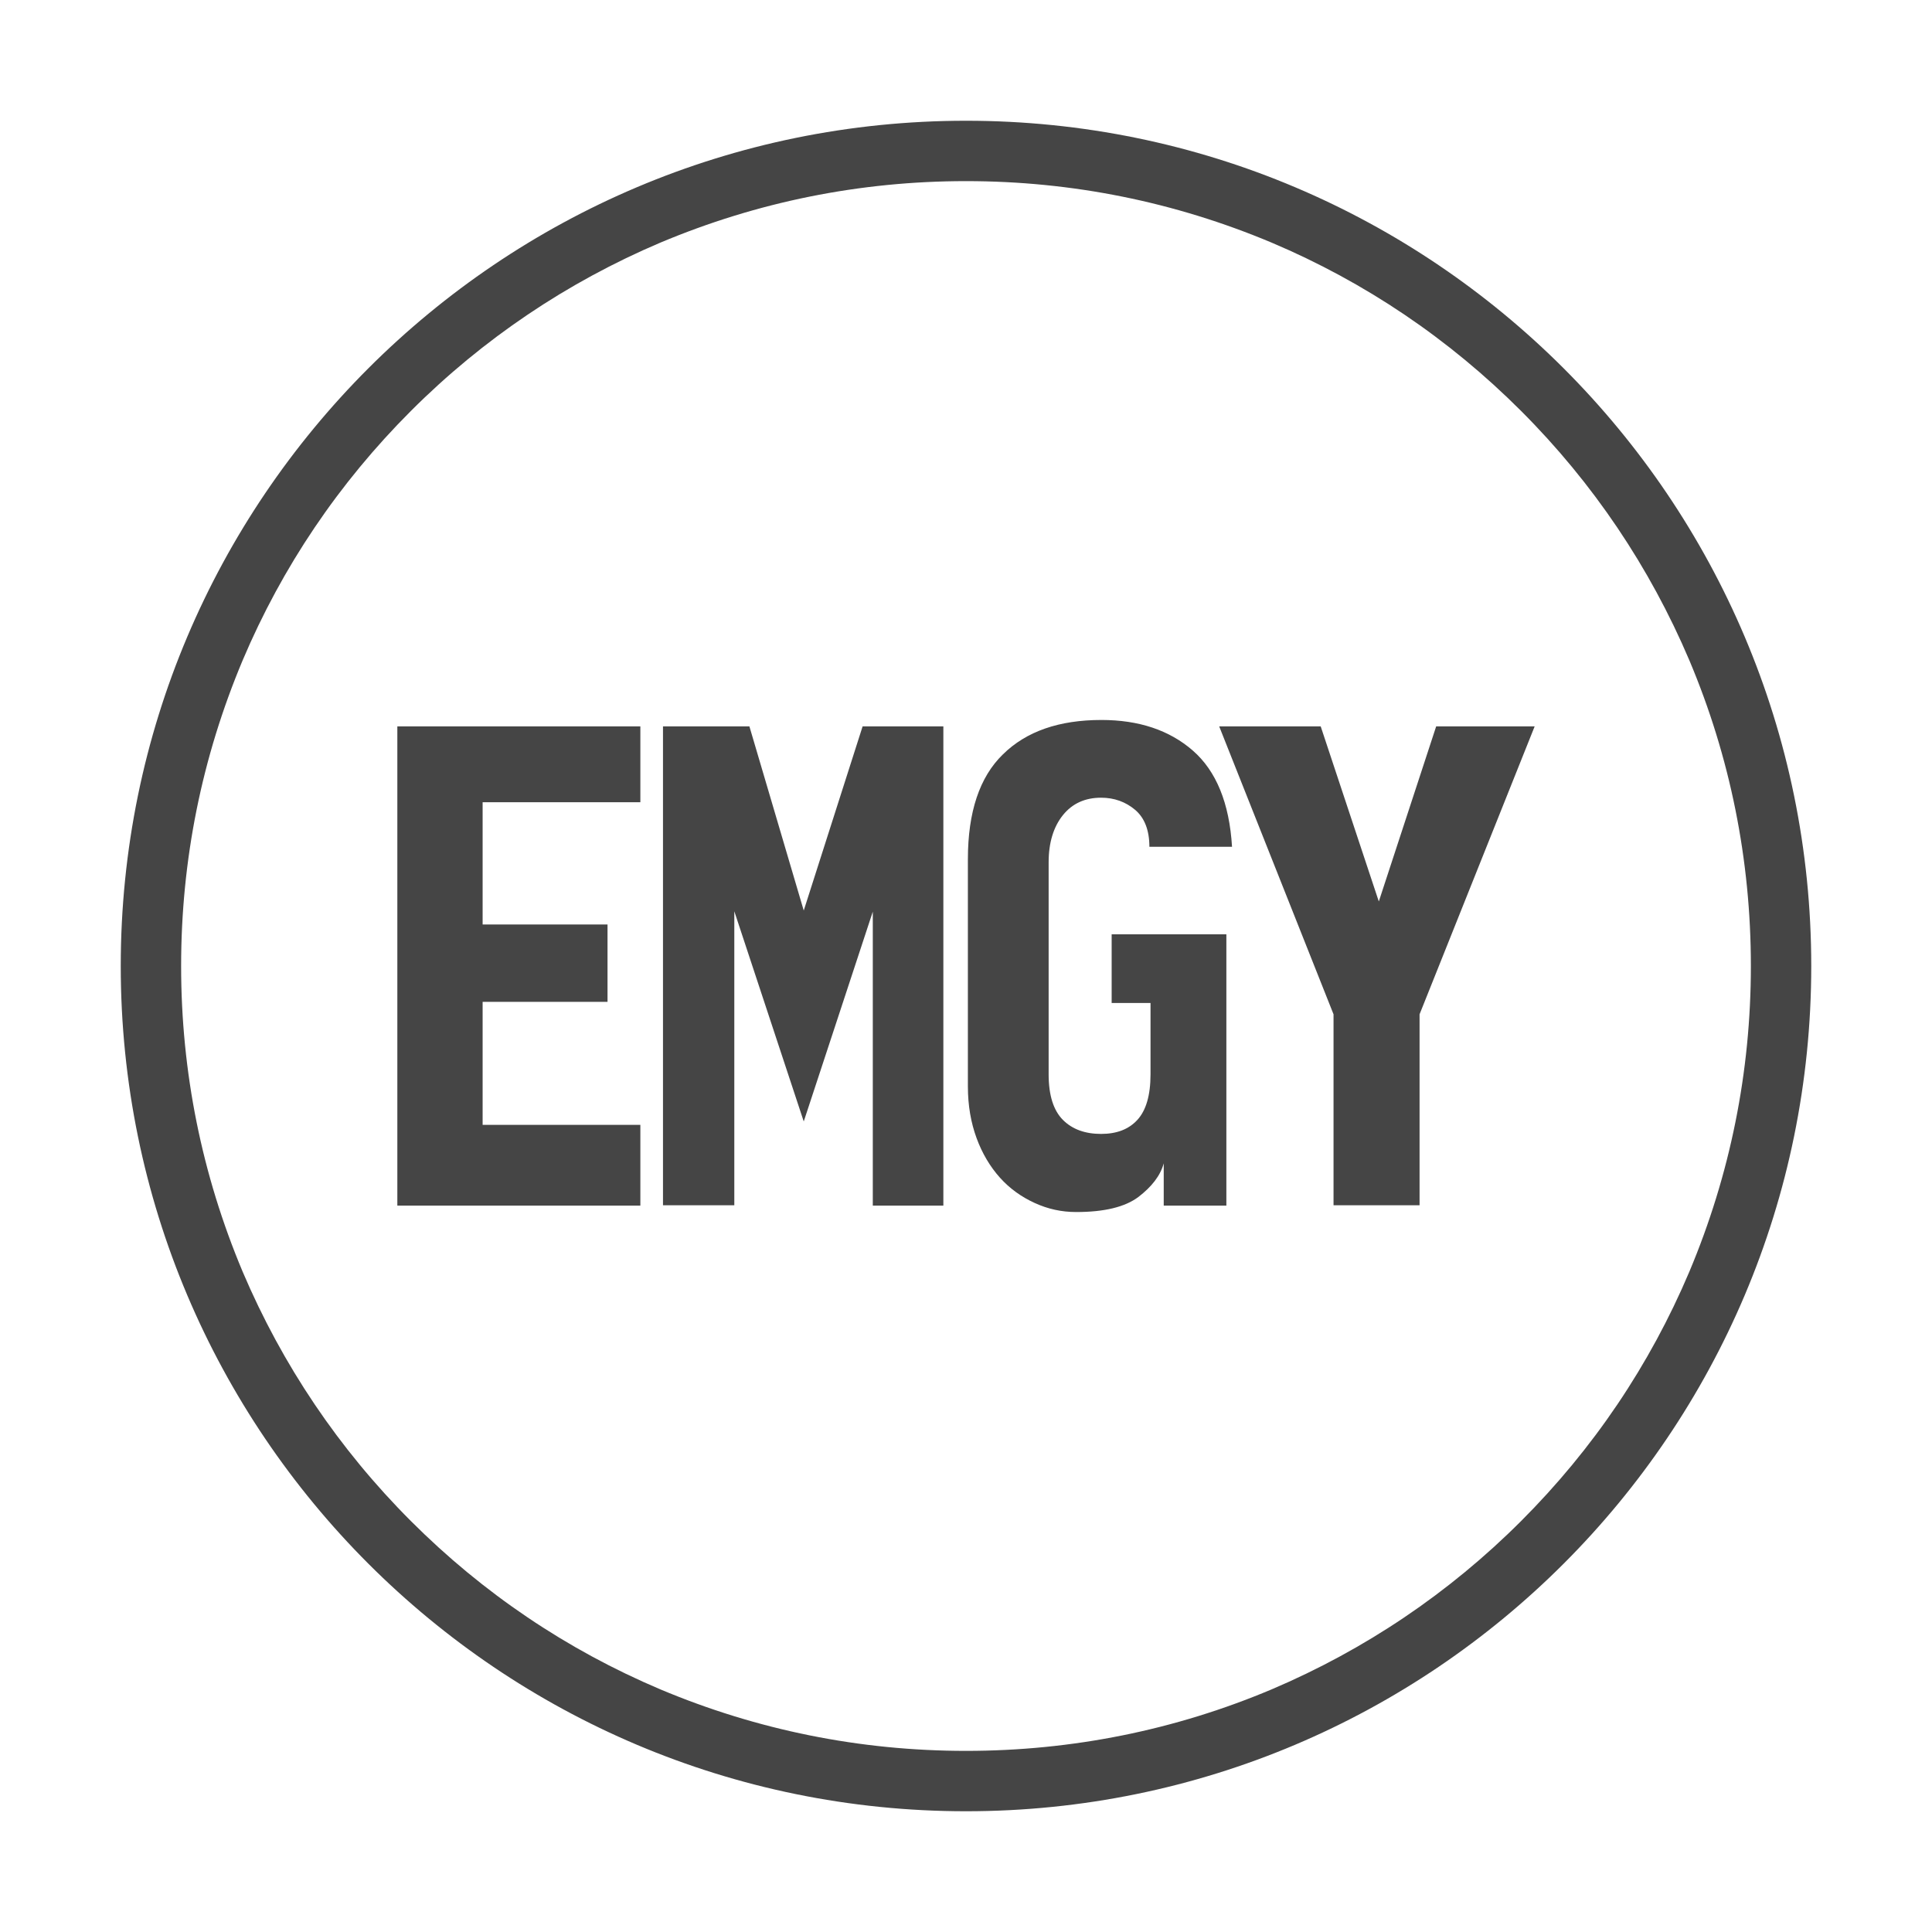 <?xml version="1.0" encoding="utf-8"?>
<!-- Generator: Adobe Illustrator 21.0.2, SVG Export Plug-In . SVG Version: 6.00 Build 0)  -->
<svg version="1.1" id="Layer_2" xmlns="http://www.w3.org/2000/svg" xmlns:xlink="http://www.w3.org/1999/xlink" x="0px" y="0px"
	 viewBox="0 0 512 512" style="enable-background:new 0 0 512 512;" xml:space="preserve">
<style type="text/css">
	.st0{fill:#454545;}
</style>
<g>
	<path class="st0" d="M256,48c28.1,0,55.3,5.5,81,16.3c24.8,10.5,47,25.5,66.1,44.6s34.1,41.4,44.6,66.1
		c10.8,25.6,16.3,52.9,16.3,81s-5.5,55.3-16.3,81c-10.5,24.8-25.5,47-44.6,66.1s-41.4,34.1-66.1,44.6c-25.6,10.8-52.9,16.3-81,16.3
		s-55.3-5.5-81-16.3c-24.8-10.5-47-25.5-66.1-44.6S74.8,361.7,64.3,337C53.5,311.3,48,284.1,48,256s5.5-55.3,16.3-81
		c10.5-24.8,25.5-47,44.6-66.1s41.4-34.1,66.1-44.6C200.7,53.5,227.9,48,256,48 M256,32C132.3,32,32,132.3,32,256s100.3,224,224,224
		s224-100.3,224-224S379.7,32,256,32L256,32z"/>
</g>
<g>
	<path class="st0" d="M169.7,319.5h-64.4v-127h64.4v20.1h-41.8V245H161v20.5h-33.1v32.6h41.8V319.5z"/>
	<path class="st0" d="M249.9,319.5h-18.6v-77.9L213,297.2l-18.4-55.7v77.9h-18.9V192.5h22.9l14.4,48.8l15.6-48.8H250v127H249.9z"/>
	<path class="st0" d="M325,319.5h-16.6v-11.2c-0.9,3.3-3.2,6.2-6.7,8.9c-3.6,2.7-9.1,4-16.5,4c-3.9,0-7.5-0.8-11-2.4
		s-6.6-3.8-9.2-6.7c-2.6-2.9-4.7-6.4-6.2-10.5s-2.3-8.6-2.3-13.7v-60.2c0-12.5,3.1-21.8,9.3-27.8c6.2-6.1,14.9-9.1,26.1-9.1
		c9.9,0,18,2.7,24.2,8.1c6.2,5.4,9.7,13.9,10.4,25.5h-21.9c0-4.4-1.3-7.7-3.8-9.8s-5.5-3.2-9-3.2c-4.2,0-7.6,1.5-10.1,4.6
		s-3.8,7.3-3.8,12.5v56.2c0,5.6,1.3,9.6,3.8,12.1s5.9,3.7,10.1,3.7c4.1,0,7.3-1.2,9.6-3.7c2.3-2.5,3.5-6.5,3.5-12.1v-18.9h-10.3
		v-18.2H325V319.5z"/>
	<path class="st0" d="M406.7,192.5l-30.5,76.3v50.6h-22.8v-50.6l-30.3-76.3H350l15.4,46.4l15.2-46.4H406.7z"/>
</g>
</svg>
